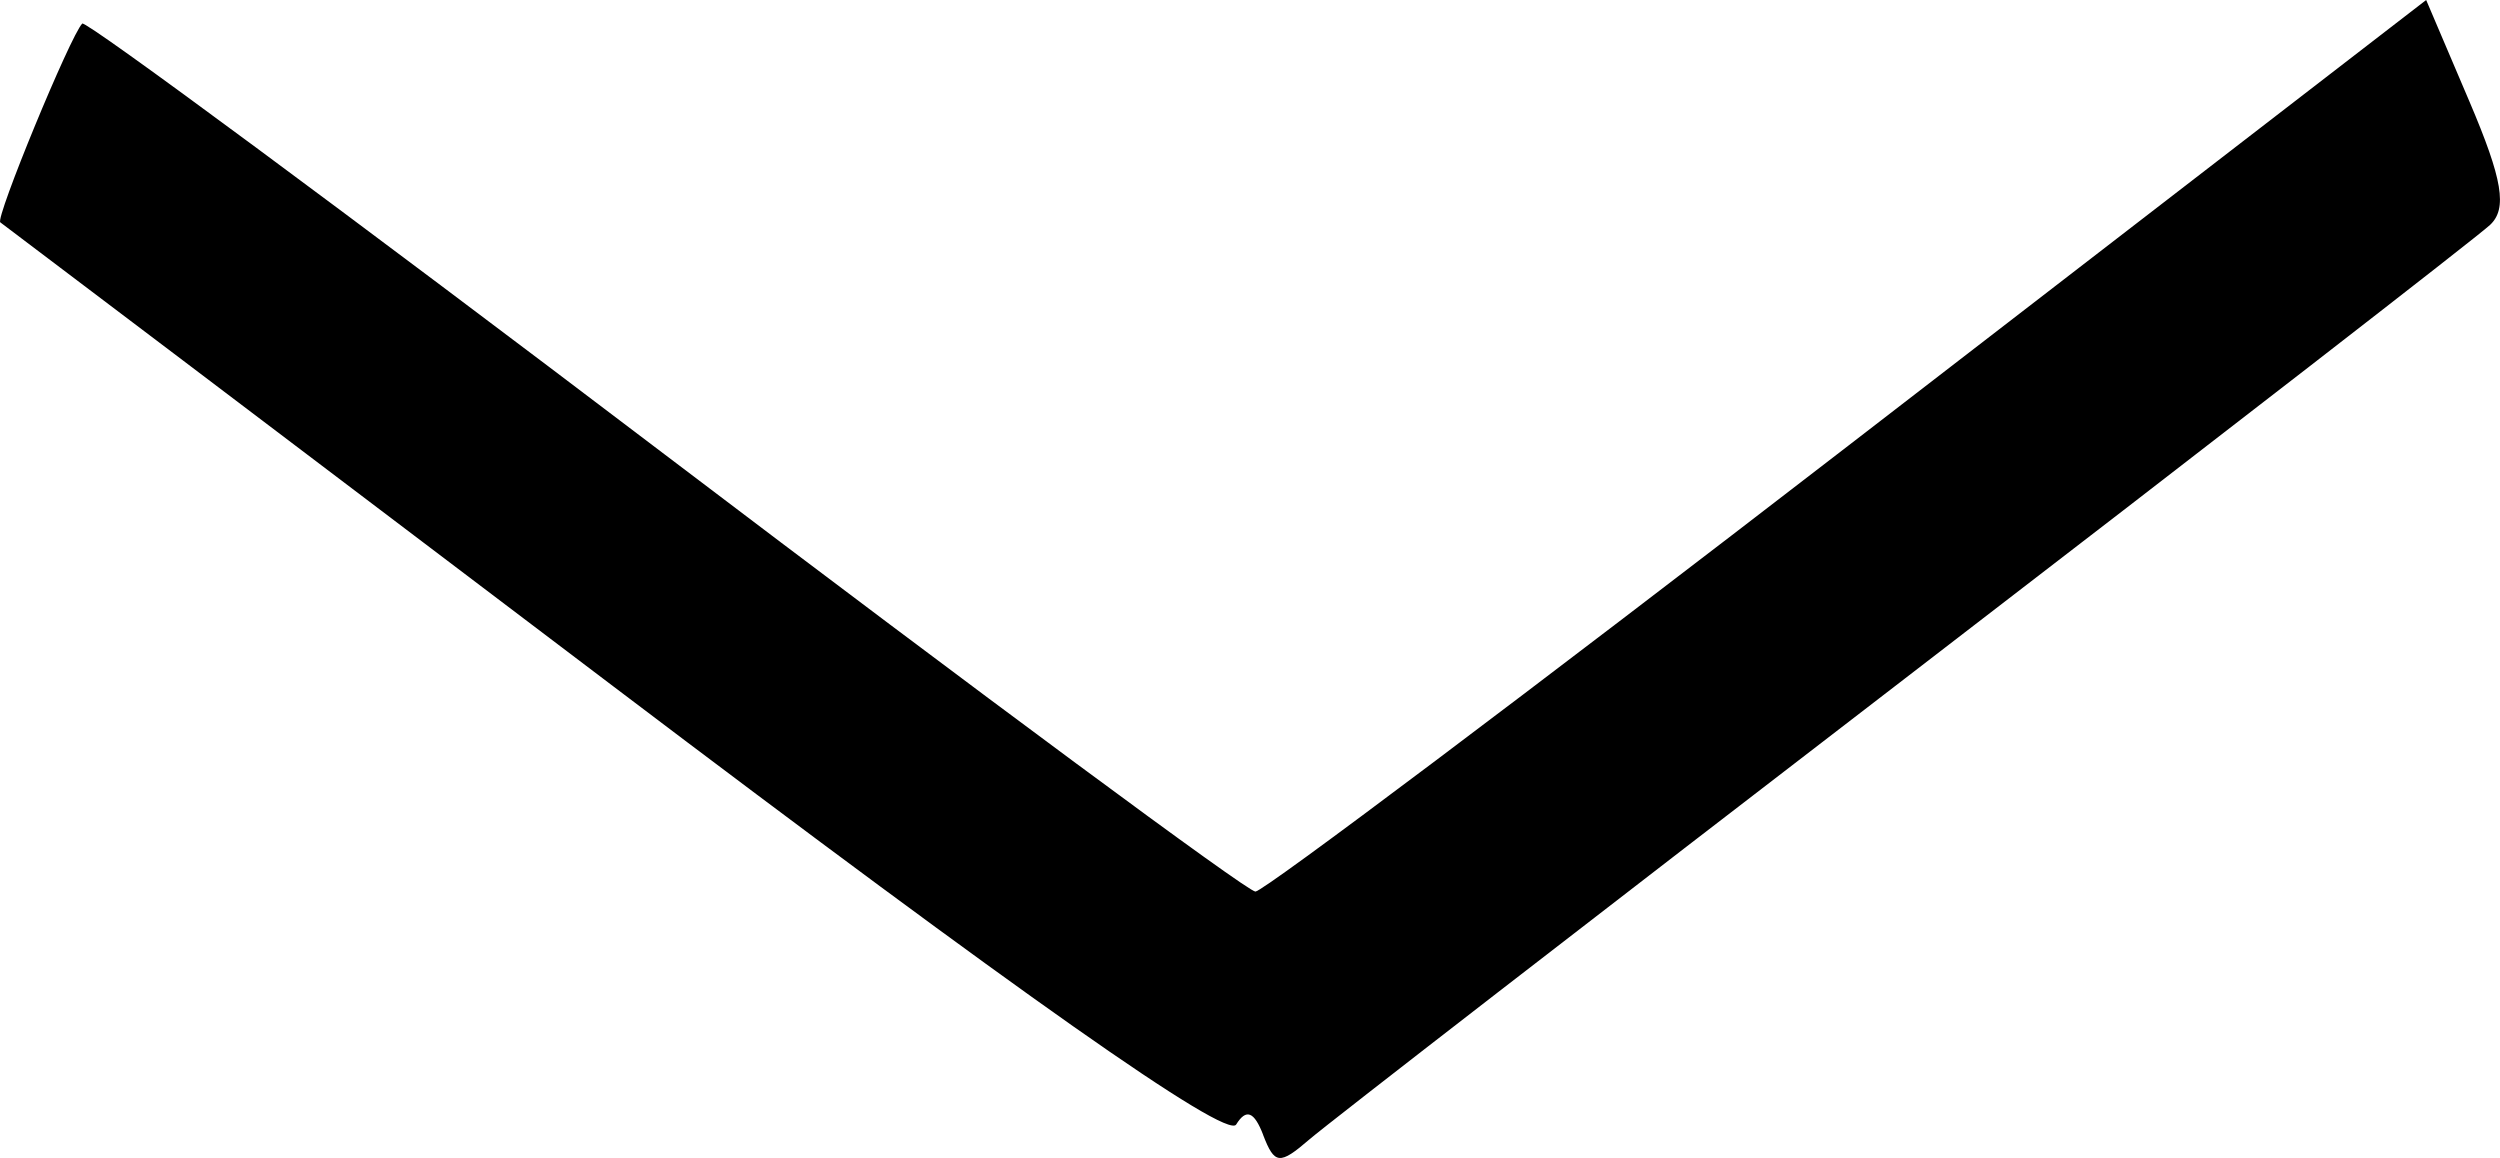 <?xml version="1.0" encoding="UTF-8" standalone="no"?>
<!-- Created with Inkscape (http://www.inkscape.org/) -->

<svg
   xmlns:dc="http://purl.org/dc/elements/1.1/"
   xmlns:cc="http://creativecommons.org/ns#"
   xmlns:rdf="http://www.w3.org/1999/02/22-rdf-syntax-ns#"
   xmlns:svg="http://www.w3.org/2000/svg"
   xmlns="http://www.w3.org/2000/svg"
   xmlns:sodipodi="http://sodipodi.sourceforge.net/DTD/sodipodi-0.dtd"
   xmlns:inkscape="http://www.inkscape.org/namespaces/inkscape"
   version="1.1"
   id="svg45"
   width="41.275"
   height="19.118"
   viewBox="0 0 41.275 19.118"
   sodipodi:docname="menu-arrow.svg"
   inkscape:version="0.92.4 (unknown)">
  <path
     style="fill:#000"
     d="M 20.855,18.737 C 20.706,18.35 20.574,18.299 20.409,18.566 20.253,18.818 16.812,16.397 10.134,11.338 4.611,7.154 0.053,3.704 0.005,3.671 c -0.089,-0.061 1.159,-3.088 1.353,-3.282 0.058,-0.058 4.385,3.143 9.615,7.113 5.231,3.97 9.62,7.218 9.754,7.218 0.134,0 4.538,-3.312 9.786,-7.36 L 40.056,0 40.772,1.68 c 0.547,1.284 0.627,1.764 0.338,2.034 -0.208,0.195 -4.554,3.564 -9.658,7.487 -5.104,3.923 -9.529,7.348 -9.833,7.61 -0.493,0.425 -0.576,0.417 -0.765,-0.074 z"
     id="path74"
     inkscape:connector-curvature="0" />
</svg>
